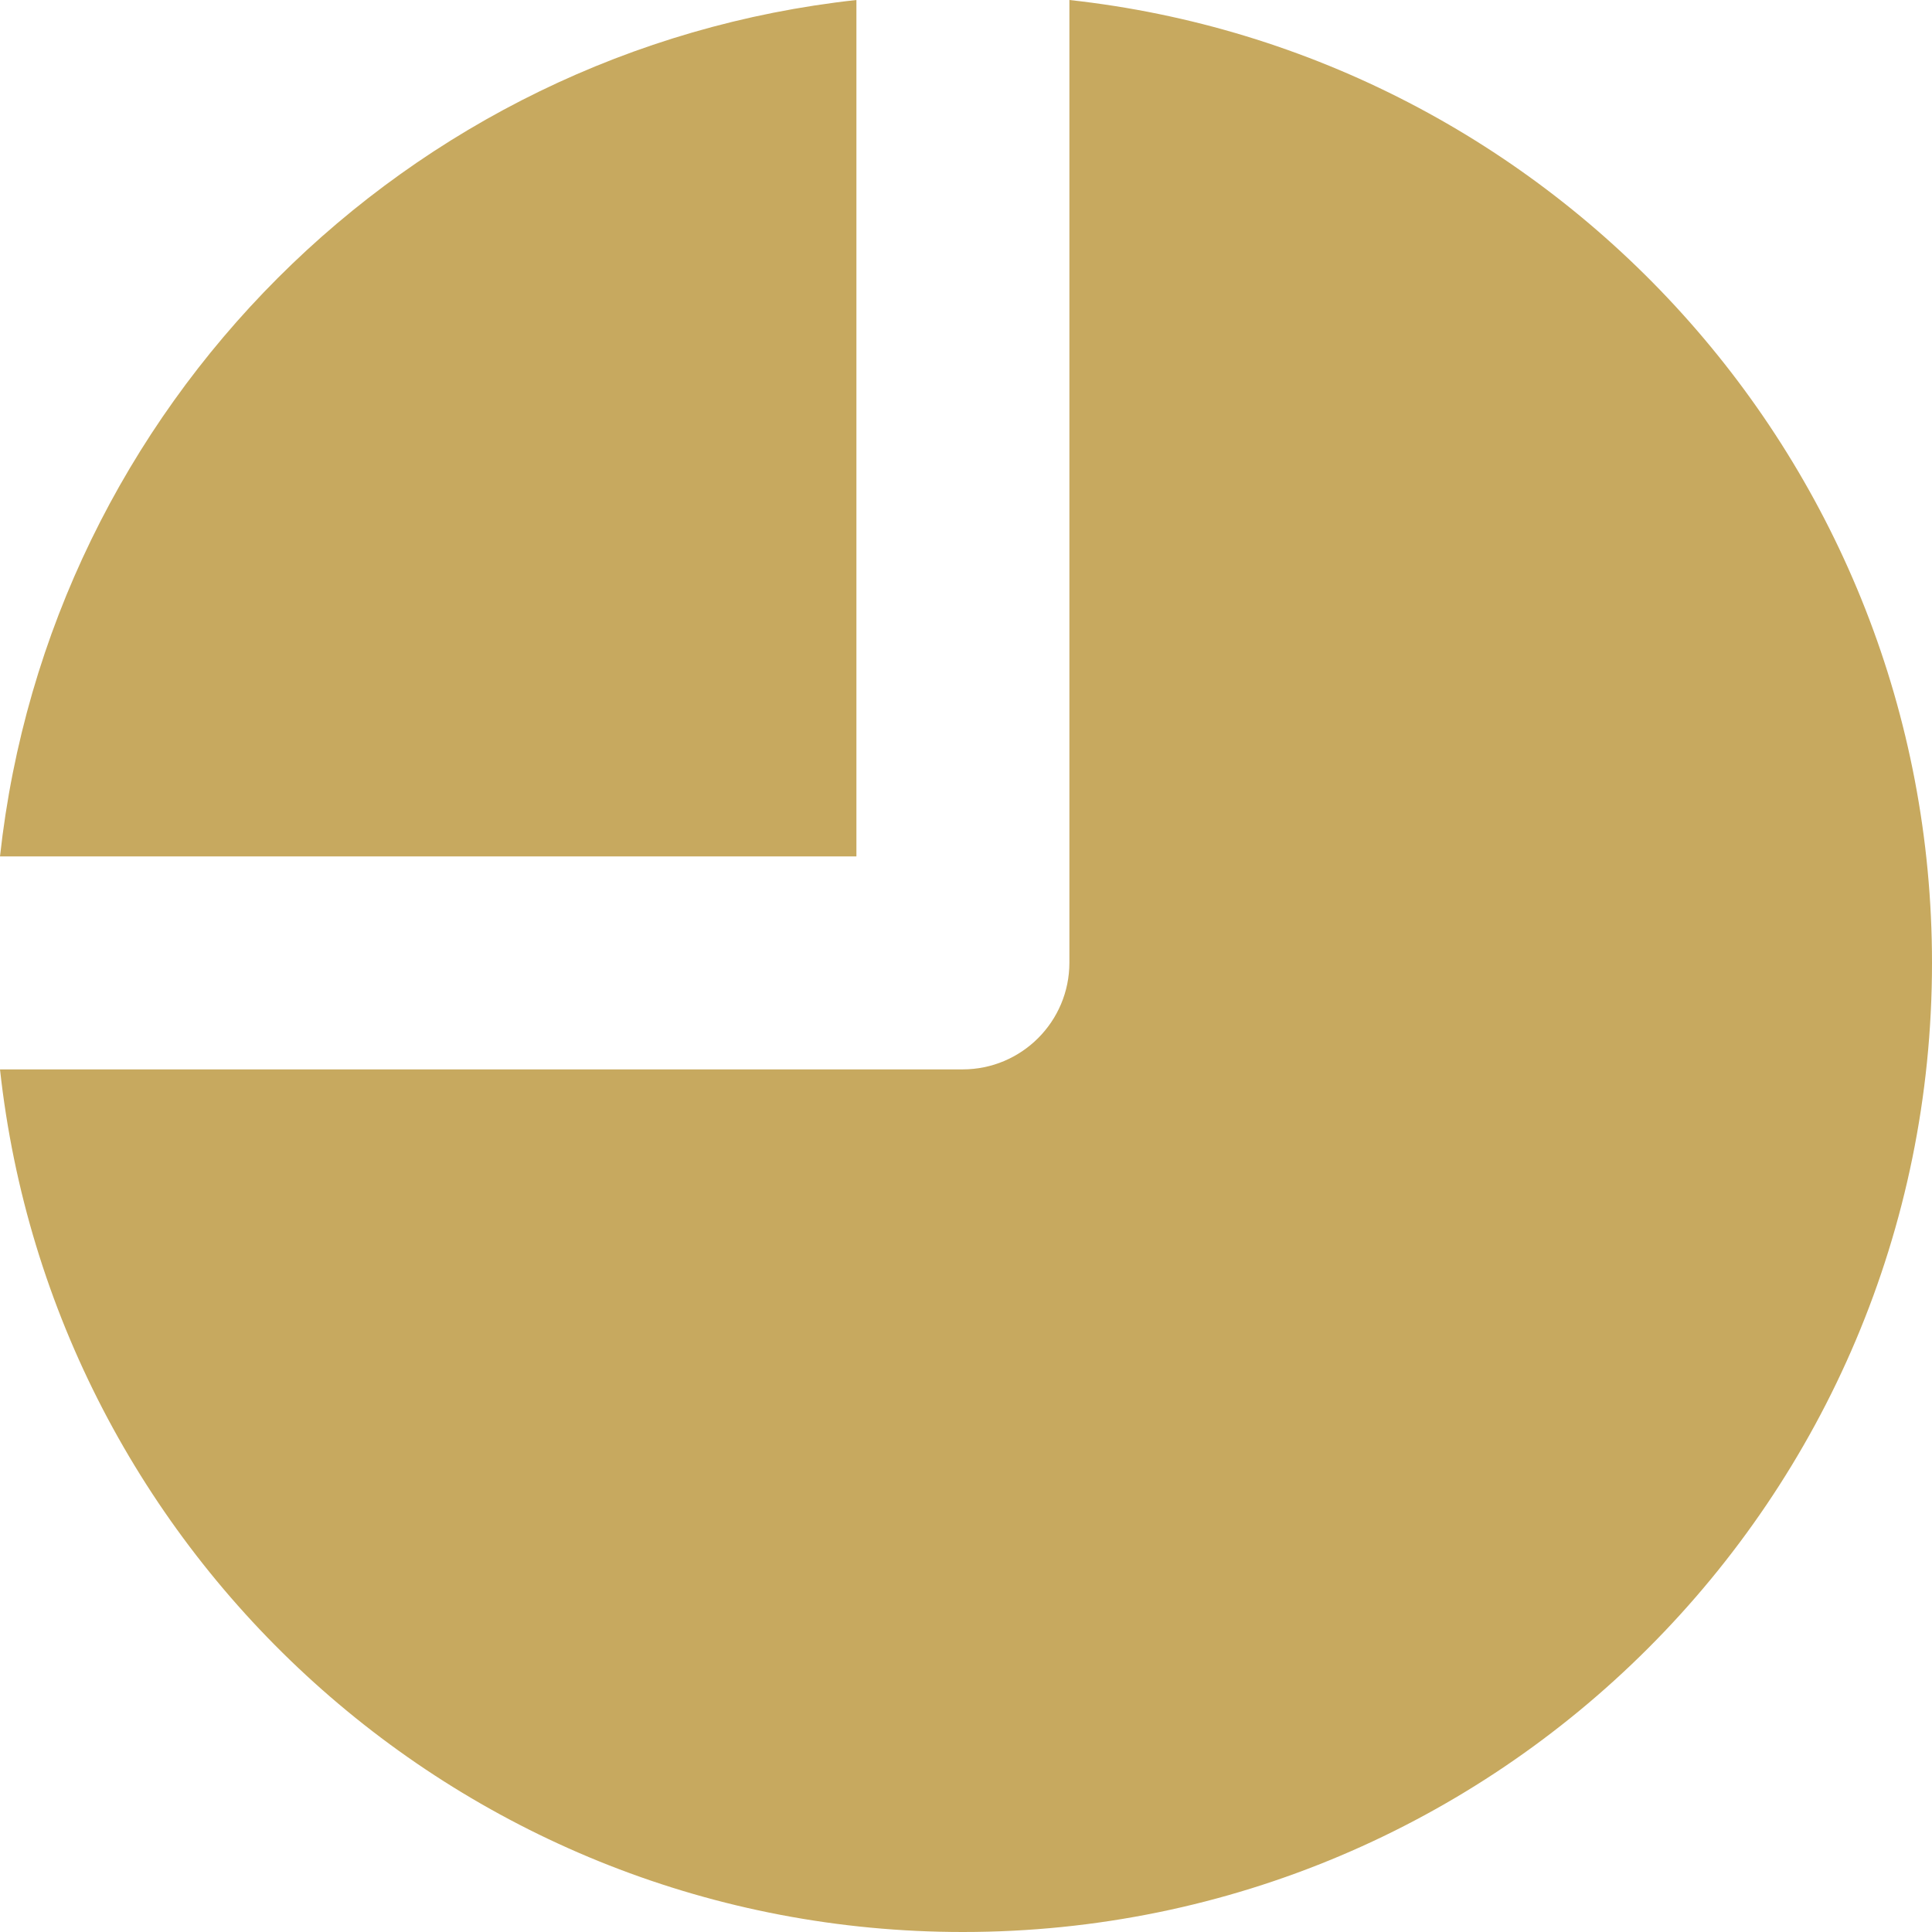 <svg width="29" height="29" viewBox="0 0 29 29" xmlns="http://www.w3.org/2000/svg" xmlns:sketch="http://www.bohemiancoding.com/sketch/ns"><title>Shape</title><desc>Created with Sketch.</desc><path d="M16.052 0v14.449c0 .886-.718 1.603-1.603 1.603h-14.449c.796 7.281 6.961 12.948 14.454 12.948 8.034 0 14.546-6.512 14.546-14.546 0-7.494-5.667-13.658-12.948-14.454zm-3.197 0c-6.755.739-12.117 6.1-12.855 12.855h12.855v-12.855z" sketch:type="MSShapeGroup" fill="#C7A95F"/></svg>